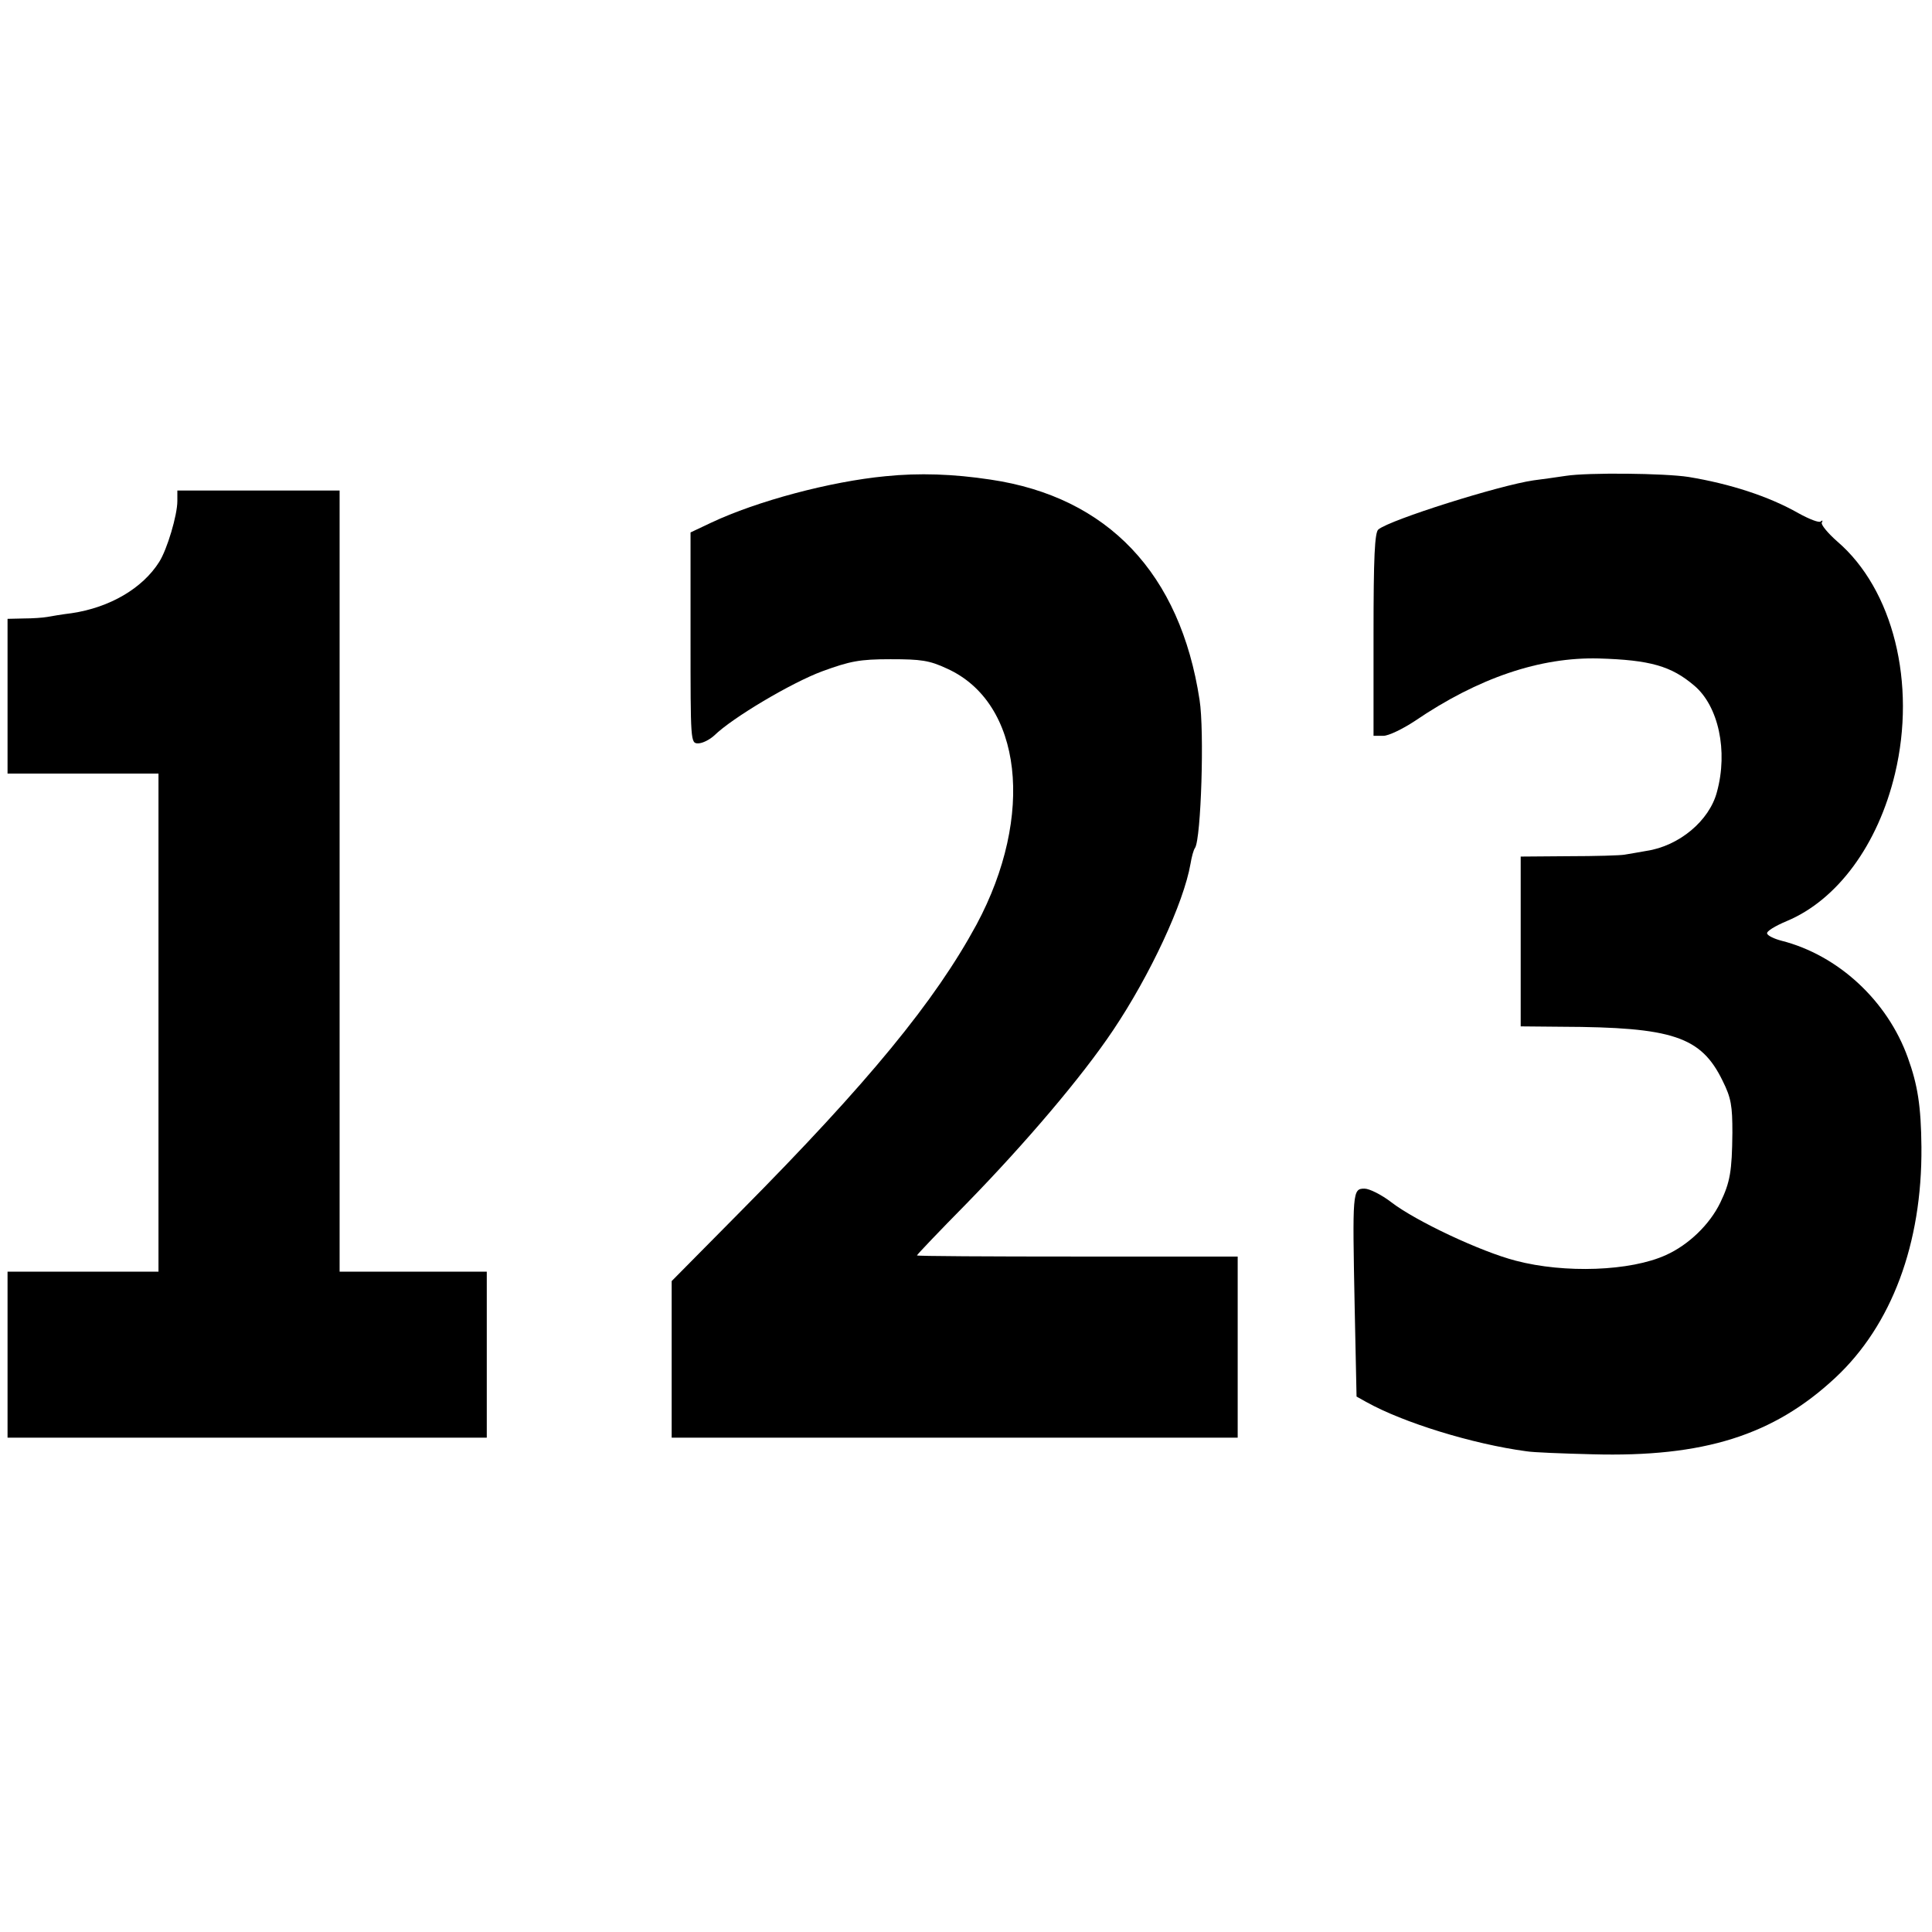 <?xml version="1.0" standalone="no"?>
<!DOCTYPE svg PUBLIC "-//W3C//DTD SVG 20010904//EN"
 "http://www.w3.org/TR/2001/REC-SVG-20010904/DTD/svg10.dtd">
<svg version="1.0" xmlns="http://www.w3.org/2000/svg"
 width="512pt" height="512pt" viewBox="0 0 512 512"
 preserveAspectRatio="xMidYMid meet">
<g transform="translate(0,512) scale(0.1,-0.1)"
fill="#000000" stroke="none">
<path d="M2347 3858 c-147 -14 -341 -66 -462 -123 l-55 -26 0 -280 c0 -274 0
-279 20 -279 12 0 31 10 43 21 48 47 205 140 286 170 74 27 99 32 181 32 81 0
103 -3 150 -25 199 -90 233 -389 78 -678 -110 -203 -286 -418 -625 -760 l-183
-185 0 -207 0 -208 750 0 750 0 0 240 0 240 -425 0 c-234 0 -425 1 -425 3 0 2
59 64 132 138 156 160 305 335 388 459 98 146 187 337 205 441 3 18 8 37 12
42 16 25 25 310 12 392 -51 335 -243 538 -554 584 -99 15 -189 18 -278 9z"/>
<path d="M4150 3859 c-25 -4 -64 -9 -86 -12 -90 -13 -379 -104 -411 -130 -10
-7 -13 -75 -13 -278 l0 -269 26 0 c14 0 51 18 83 39 169 115 333 170 488 166
136 -4 192 -20 253 -72 64 -54 90 -173 60 -282 -20 -76 -100 -143 -187 -156
-21 -4 -47 -8 -58 -10 -11 -2 -77 -4 -147 -4 l-128 -1 0 -225 0 -225 108 -1
c295 -1 370 -26 427 -143 23 -46 26 -67 26 -138 -1 -102 -6 -131 -32 -185 -28
-58 -84 -112 -144 -139 -94 -43 -269 -49 -398 -15 -93 24 -265 105 -330 155
-26 20 -58 36 -71 36 -32 0 -32 -8 -26 -313 l5 -238 25 -14 c98 -55 283 -112
425 -131 17 -3 95 -6 175 -8 295 -8 480 50 644 203 149 139 230 355 228 611
-1 109 -10 165 -36 237 -54 151 -185 272 -335 310 -19 5 -36 13 -38 19 -2 6
21 20 52 33 134 56 242 202 287 391 57 239 -5 488 -153 615 -25 22 -44 45 -41
50 3 6 2 7 -3 3 -4 -4 -30 6 -59 22 -79 45 -182 78 -291 96 -64 10 -267 12
-325 3z"/>
<path d="M470 3792 c0 -37 -27 -128 -48 -161 -44 -70 -131 -121 -232 -136 -25
-3 -54 -8 -65 -10 -11 -2 -39 -4 -62 -4 l-43 -1 0 -205 0 -205 200 0 200 0 0
-660 0 -660 -200 0 -200 0 0 -220 0 -220 635 0 635 0 0 220 0 220 -195 0 -195
0 0 1035 0 1035 -215 0 -215 0 0 -28z"/>
</g>
</svg>
